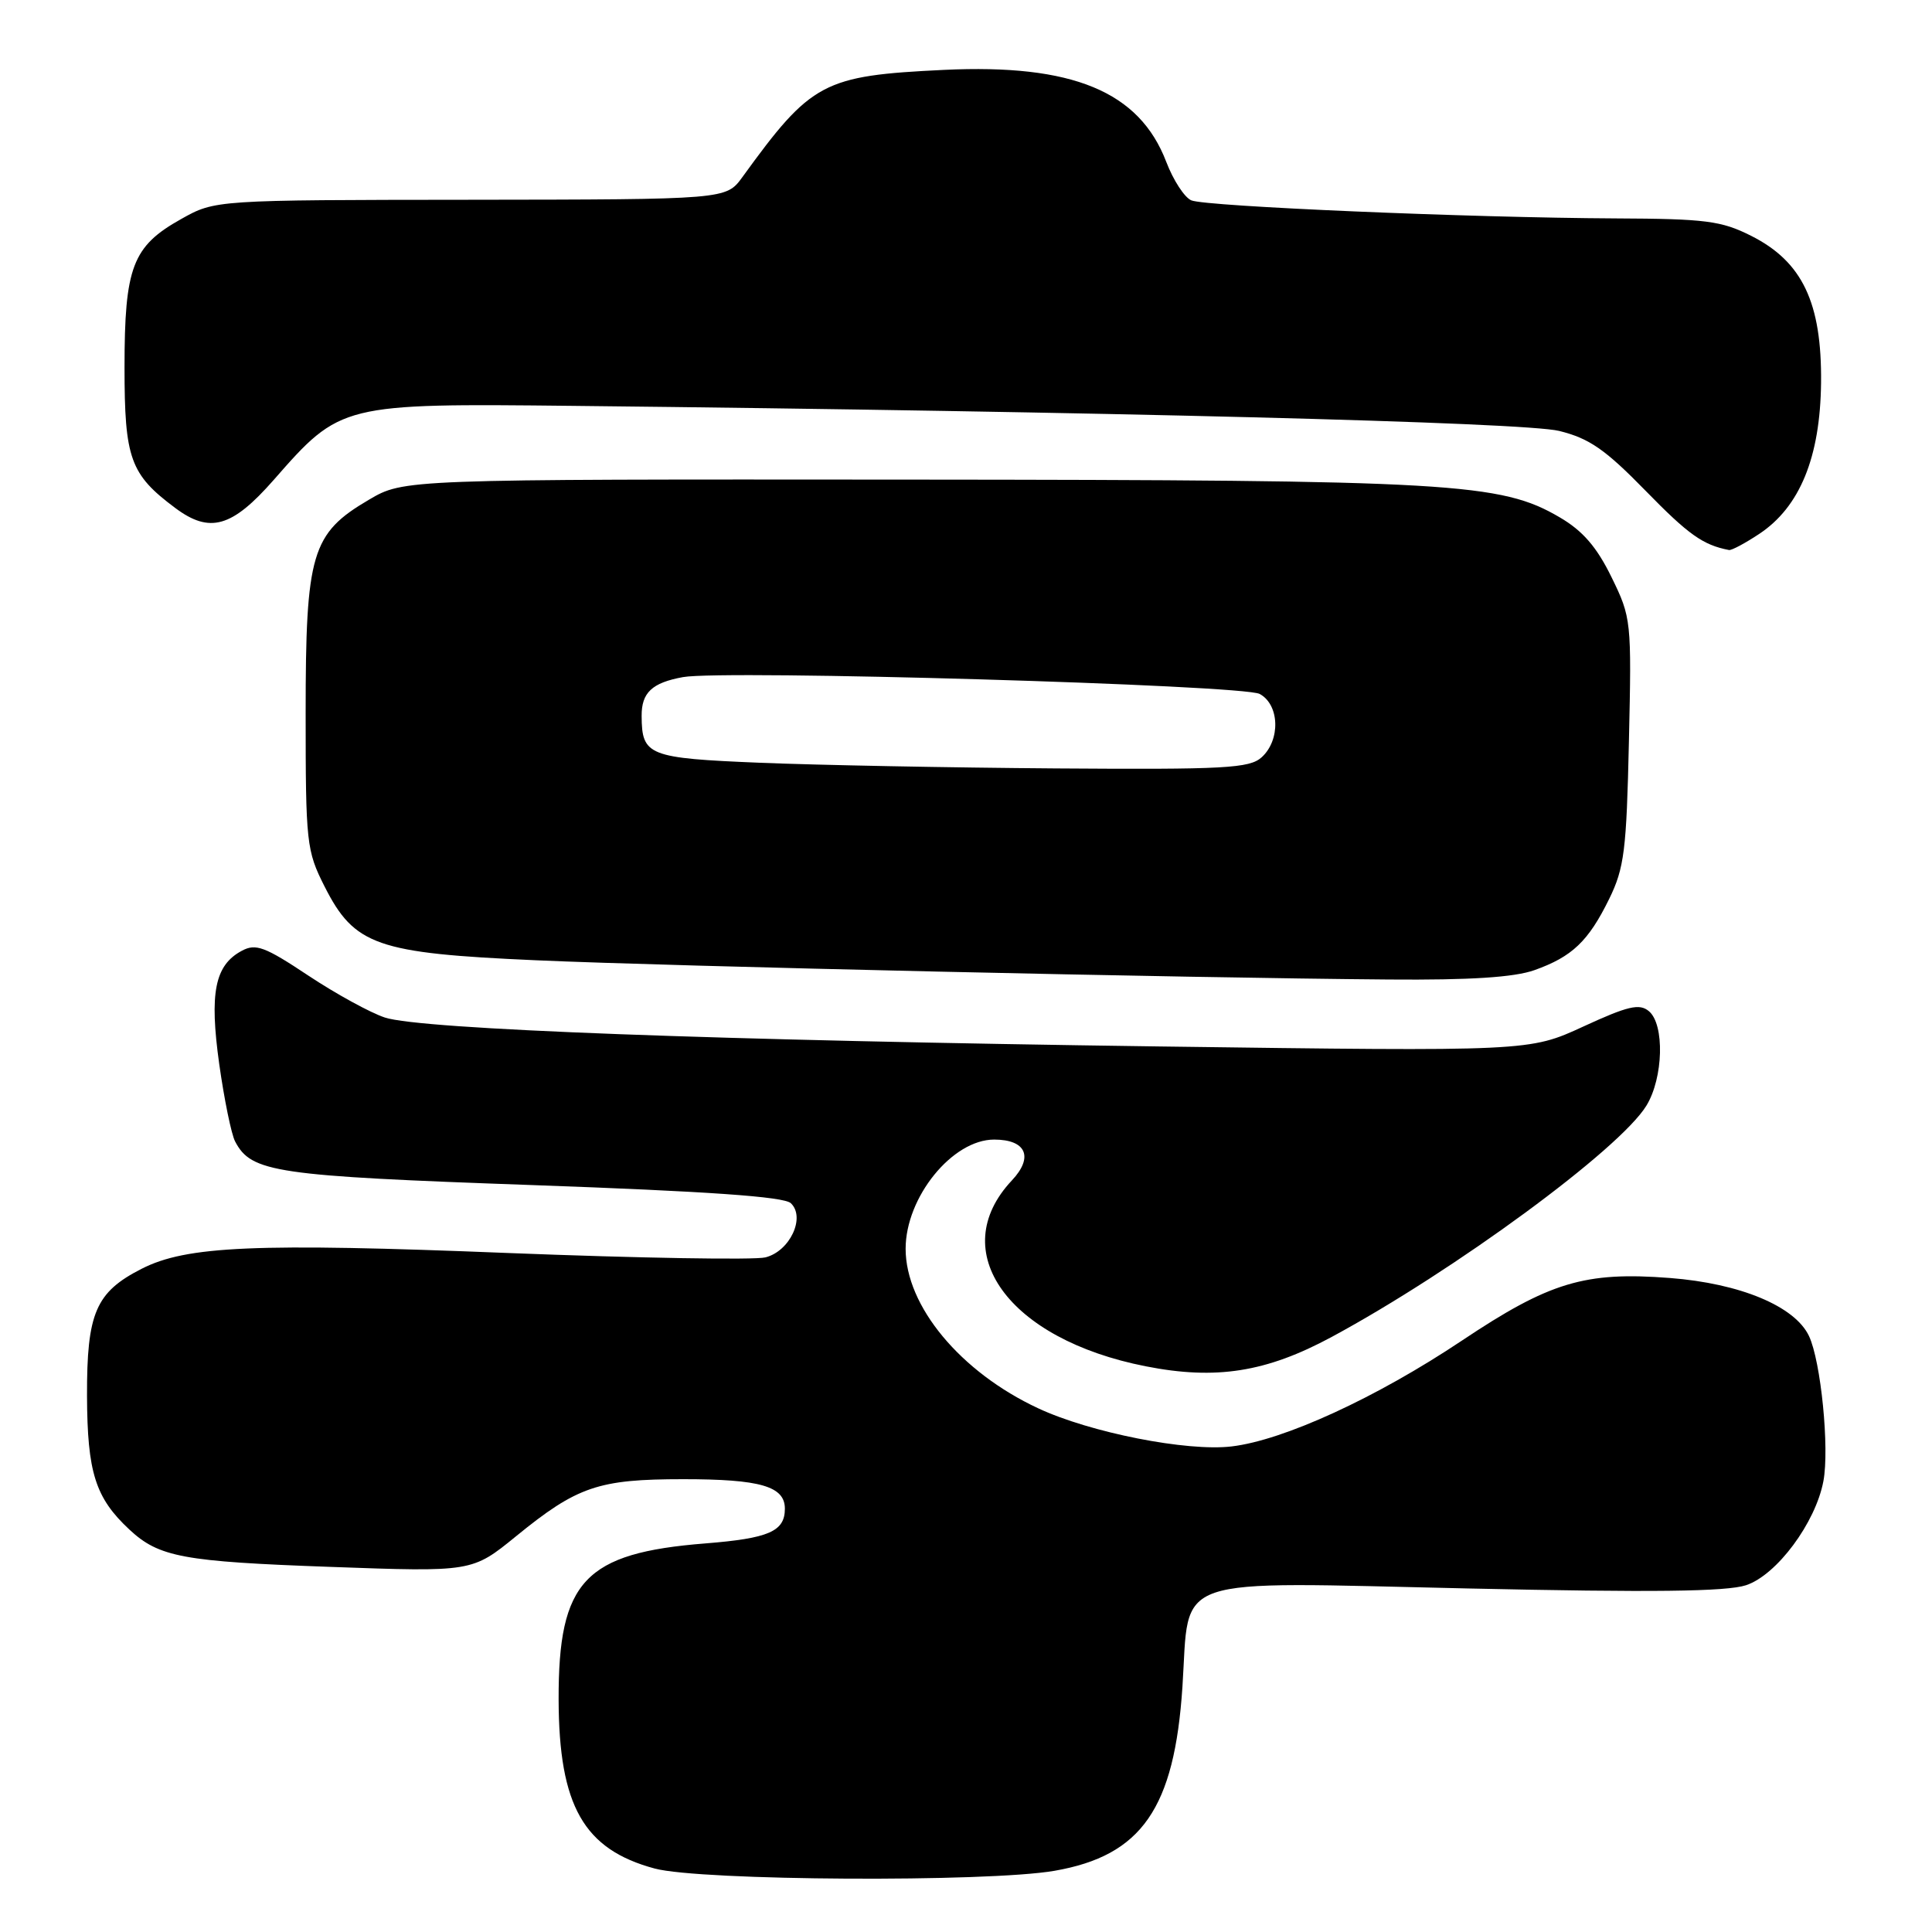<?xml version="1.0" encoding="UTF-8" standalone="no"?>
<!DOCTYPE svg PUBLIC "-//W3C//DTD SVG 1.1//EN" "http://www.w3.org/Graphics/SVG/1.1/DTD/svg11.dtd" >
<svg xmlns="http://www.w3.org/2000/svg" xmlns:xlink="http://www.w3.org/1999/xlink" version="1.1" viewBox="0 0 256 256">
 <g >
 <path fill="currentColor"
d=" M 139.73 247.89 C 151.28 245.88 155.62 239.63 156.68 223.49 C 157.66 208.52 154.53 209.60 194.54 210.48 C 218.95 211.02 228.77 210.90 231.36 210.05 C 235.43 208.70 240.57 201.78 241.61 196.26 C 242.43 191.91 241.28 180.37 239.70 177.03 C 237.83 173.08 230.59 170.06 221.27 169.34 C 209.99 168.47 205.32 169.88 193.69 177.65 C 182.40 185.19 170.10 190.85 163.19 191.66 C 157.30 192.36 144.45 189.83 137.55 186.60 C 127.26 181.80 120.00 173.06 120.00 165.47 C 120.00 158.64 126.19 151.00 131.73 151.00 C 135.98 151.00 136.99 153.32 134.08 156.41 C 125.22 165.84 133.58 177.46 151.81 181.04 C 161.13 182.88 167.79 181.83 176.46 177.15 C 192.75 168.36 214.64 152.27 218.16 146.50 C 220.41 142.82 220.59 135.73 218.48 133.98 C 217.23 132.94 215.70 133.30 209.80 136.02 C 202.64 139.32 202.64 139.32 153.57 138.66 C 94.85 137.86 55.78 136.40 51.00 134.83 C 49.08 134.20 44.50 131.69 40.84 129.26 C 35.10 125.44 33.89 124.99 32.05 125.98 C 28.46 127.89 27.73 131.55 29.05 141.00 C 29.71 145.67 30.65 150.28 31.15 151.24 C 33.30 155.36 36.44 155.82 70.57 157.03 C 93.80 157.86 103.88 158.56 104.79 159.43 C 106.77 161.31 104.66 165.80 101.42 166.61 C 99.97 166.97 84.63 166.71 67.34 166.03 C 33.81 164.69 24.71 165.09 18.77 168.12 C 12.68 171.22 11.50 173.98 11.53 184.96 C 11.57 195.11 12.63 198.47 17.15 202.68 C 21.07 206.33 24.25 206.92 43.77 207.62 C 62.56 208.30 62.56 208.30 68.38 203.56 C 76.49 196.95 79.28 196.00 90.53 196.00 C 100.75 196.00 104.00 196.94 104.00 199.91 C 104.00 202.92 101.88 203.84 93.47 204.51 C 77.47 205.78 73.98 209.48 74.02 225.21 C 74.06 239.28 77.34 245.06 86.75 247.59 C 92.81 249.22 130.84 249.43 139.73 247.89 Z  M 203.32 128.55 C 208.32 126.77 210.47 124.72 213.22 119.12 C 215.23 115.02 215.52 112.68 215.84 98.22 C 216.20 82.25 216.16 81.84 213.53 76.47 C 211.58 72.48 209.72 70.33 206.67 68.55 C 198.87 63.97 192.44 63.60 120.50 63.55 C 53.50 63.50 53.50 63.50 48.88 66.22 C 41.27 70.69 40.50 73.29 40.50 94.50 C 40.50 111.71 40.61 112.72 43.00 117.45 C 46.96 125.28 49.91 126.31 71.00 127.24 C 89.18 128.05 157.01 129.58 184.00 129.79 C 194.81 129.88 200.65 129.50 203.32 128.55 Z  M 233.10 70.75 C 238.49 67.18 241.19 60.59 241.30 50.72 C 241.41 40.11 238.83 34.67 232.04 31.25 C 228.09 29.26 226.02 28.99 214.04 28.94 C 194.87 28.85 159.81 27.36 157.86 26.55 C 156.96 26.18 155.47 23.89 154.54 21.46 C 150.97 12.11 142.12 8.45 125.08 9.26 C 109.05 10.03 107.52 10.85 98.36 23.48 C 96.21 26.43 96.21 26.43 62.36 26.47 C 28.50 26.50 28.50 26.50 24.01 29.02 C 17.55 32.63 16.50 35.38 16.50 48.68 C 16.50 60.77 17.25 62.86 23.22 67.31 C 27.80 70.73 30.74 69.89 36.27 63.59 C 45.13 53.48 45.23 53.45 76.00 53.78 C 145.97 54.53 201.94 55.95 206.60 57.10 C 210.60 58.09 212.70 59.55 218.07 65.05 C 223.73 70.85 225.66 72.22 229.10 72.88 C 229.43 72.95 231.23 71.99 233.10 70.75 Z  M 100.71 101.07 C 85.88 100.46 85.05 100.13 85.02 94.87 C 85.00 91.78 86.39 90.47 90.50 89.72 C 95.89 88.74 164.66 90.75 166.91 91.95 C 169.55 93.37 169.70 98.06 167.17 100.35 C 165.56 101.80 162.34 101.98 139.92 101.82 C 125.94 101.72 108.30 101.38 100.71 101.07 Z "/>
</g>
</svg>